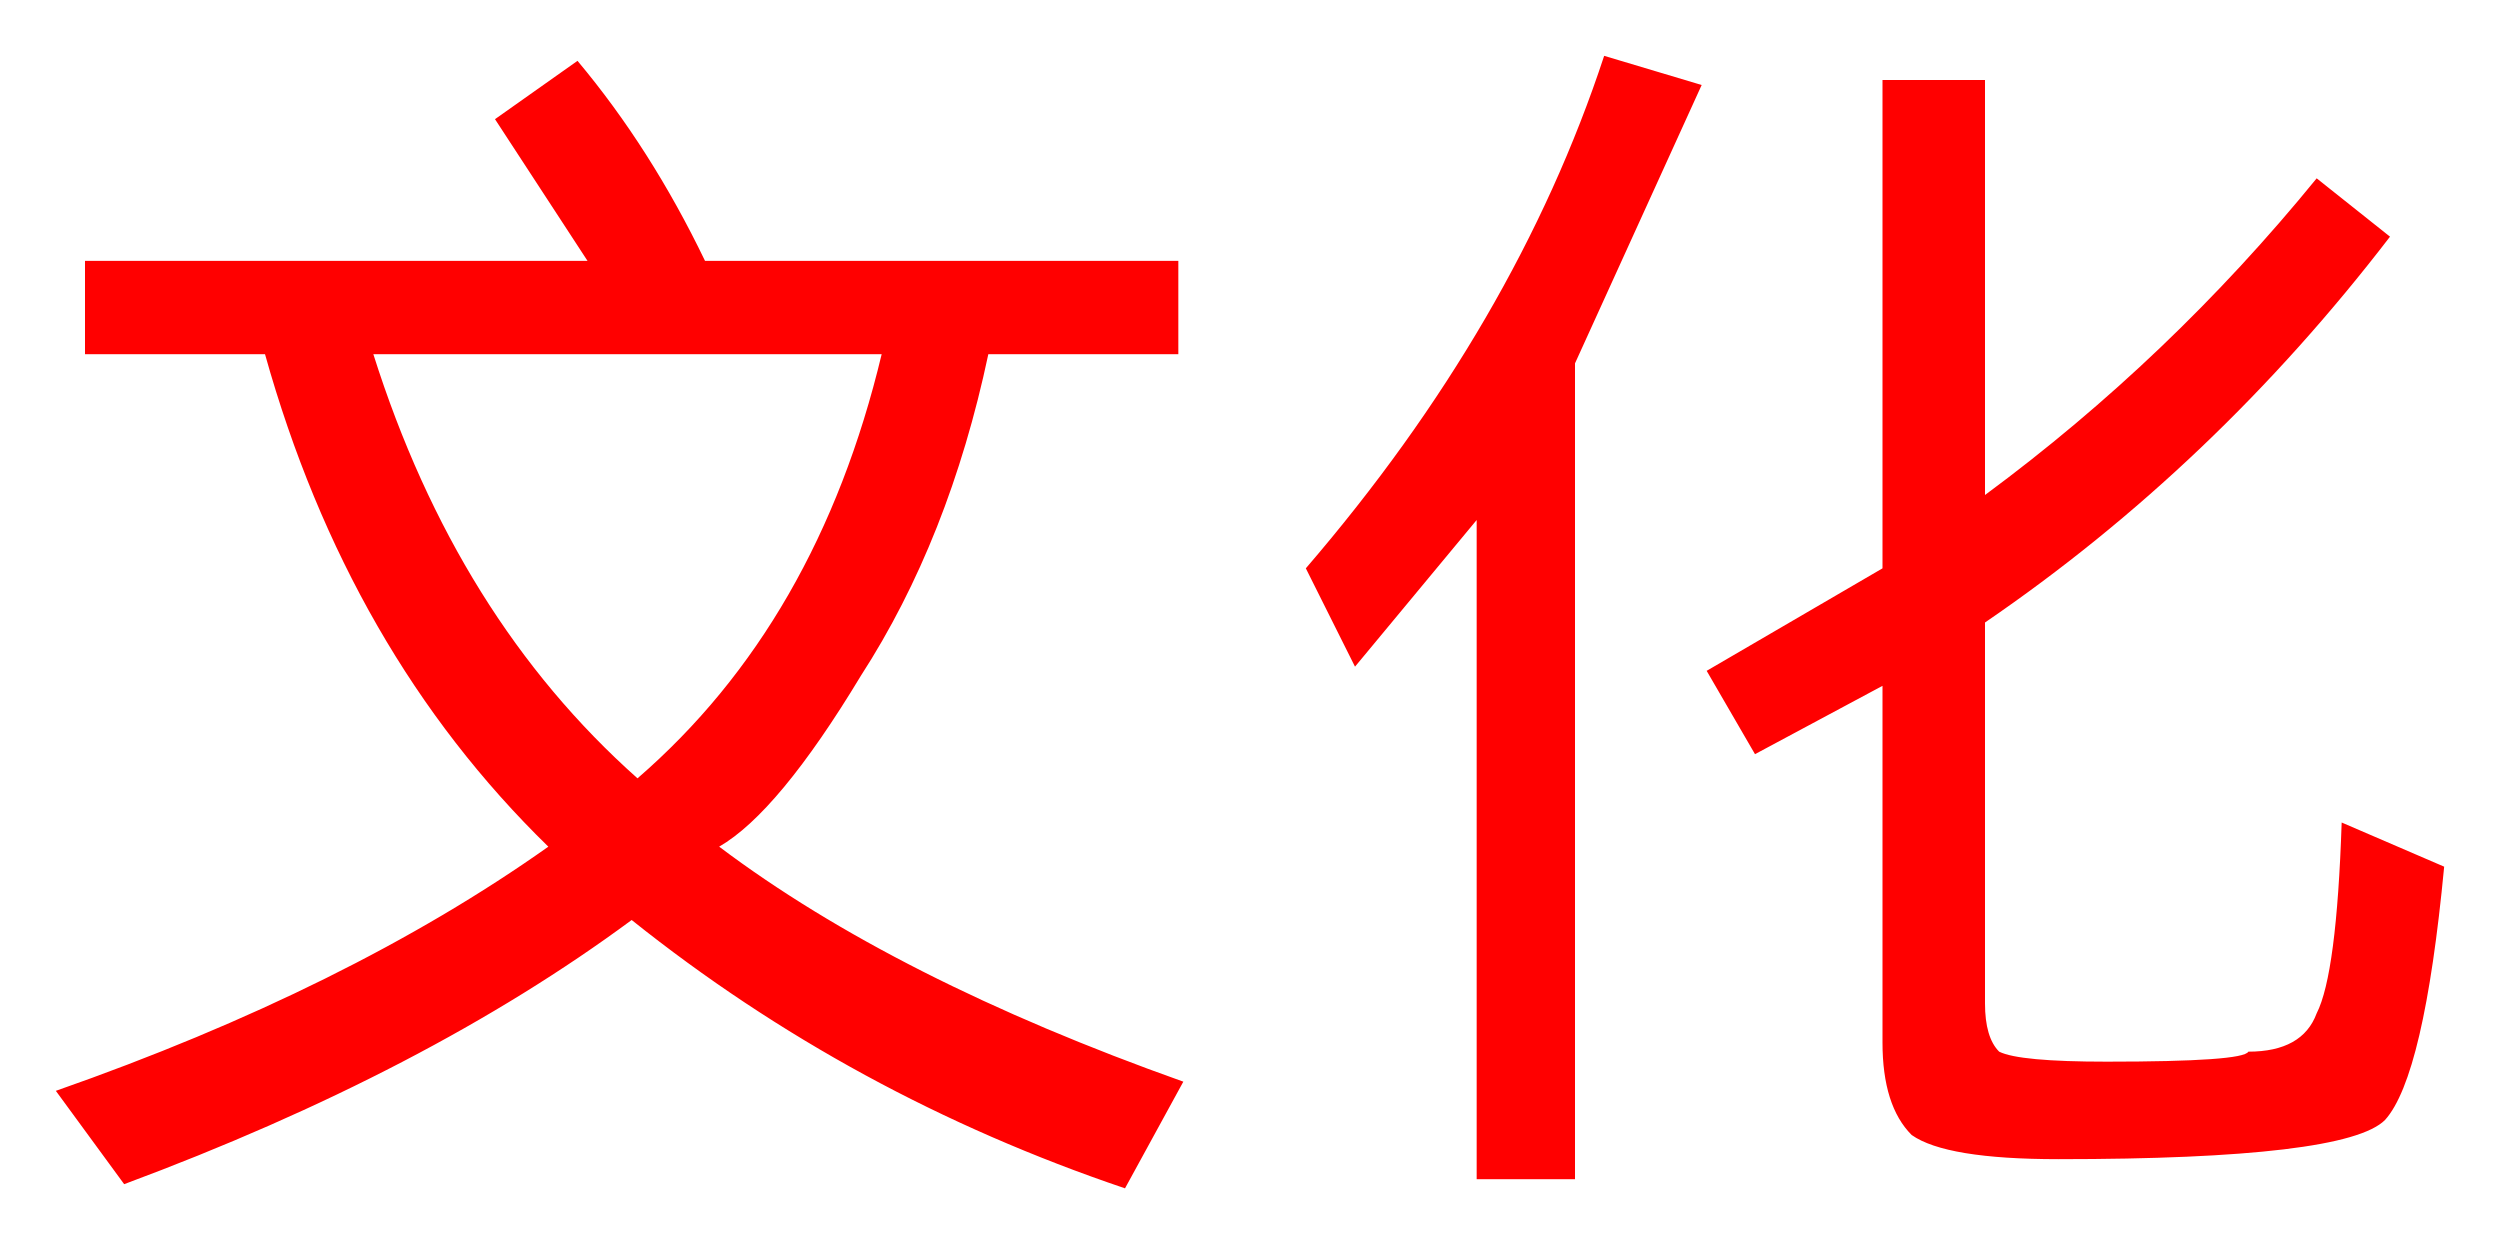 <svg version="1.2" xmlns="http://www.w3.org/2000/svg" viewBox="0 0 300 150" width="300" height="150"><style>.a{fill:#f00}</style><path class="a" d="m10.2 42.5v-11.2h60.3l-11.1-17 9.9-7q8.8 10.5 15.3 24h56.8v11.2h-22.8q-4.7 22.2-15.3 38.6-9.9 16.4-17 20.5 21.1 15.9 55.7 28.2l-7 12.8q-32.8-11.1-59.2-32.2-24.6 18.2-60.9 31.7l-8.2-11.2q35.1-12.3 59.1-29.3-24-23.4-34-59.1zm95.6 0h-61q10 31.6 31.7 50.9 21.6-18.7 29.3-50.9zm86.7-35.8l11.7 3.5-15.2 33.4v97.9h-11.8v-79.1l-14.6 17.6-5.9-11.8q25.2-29.3 35.8-61.5zm33.4 61.5v-58.6h12.3v49.8q22.2-16.4 39.8-38l8.8 7q-21.1 27.5-48.6 46.3v45.7q0 4.1 1.7 5.8 2.4 1.2 12.9 1.2 16.4 0 17-1.2 6.5 0 8.2-4.6 2.4-4.7 3-22.9l12.3 5.3q-2.4 25.2-7.1 30.4-4.7 4.7-39.2 4.7-13.5 0-17.6-2.9-3.5-3.5-3.5-11.1v-42.8l-15.3 8.2-5.8-10z"/></svg>